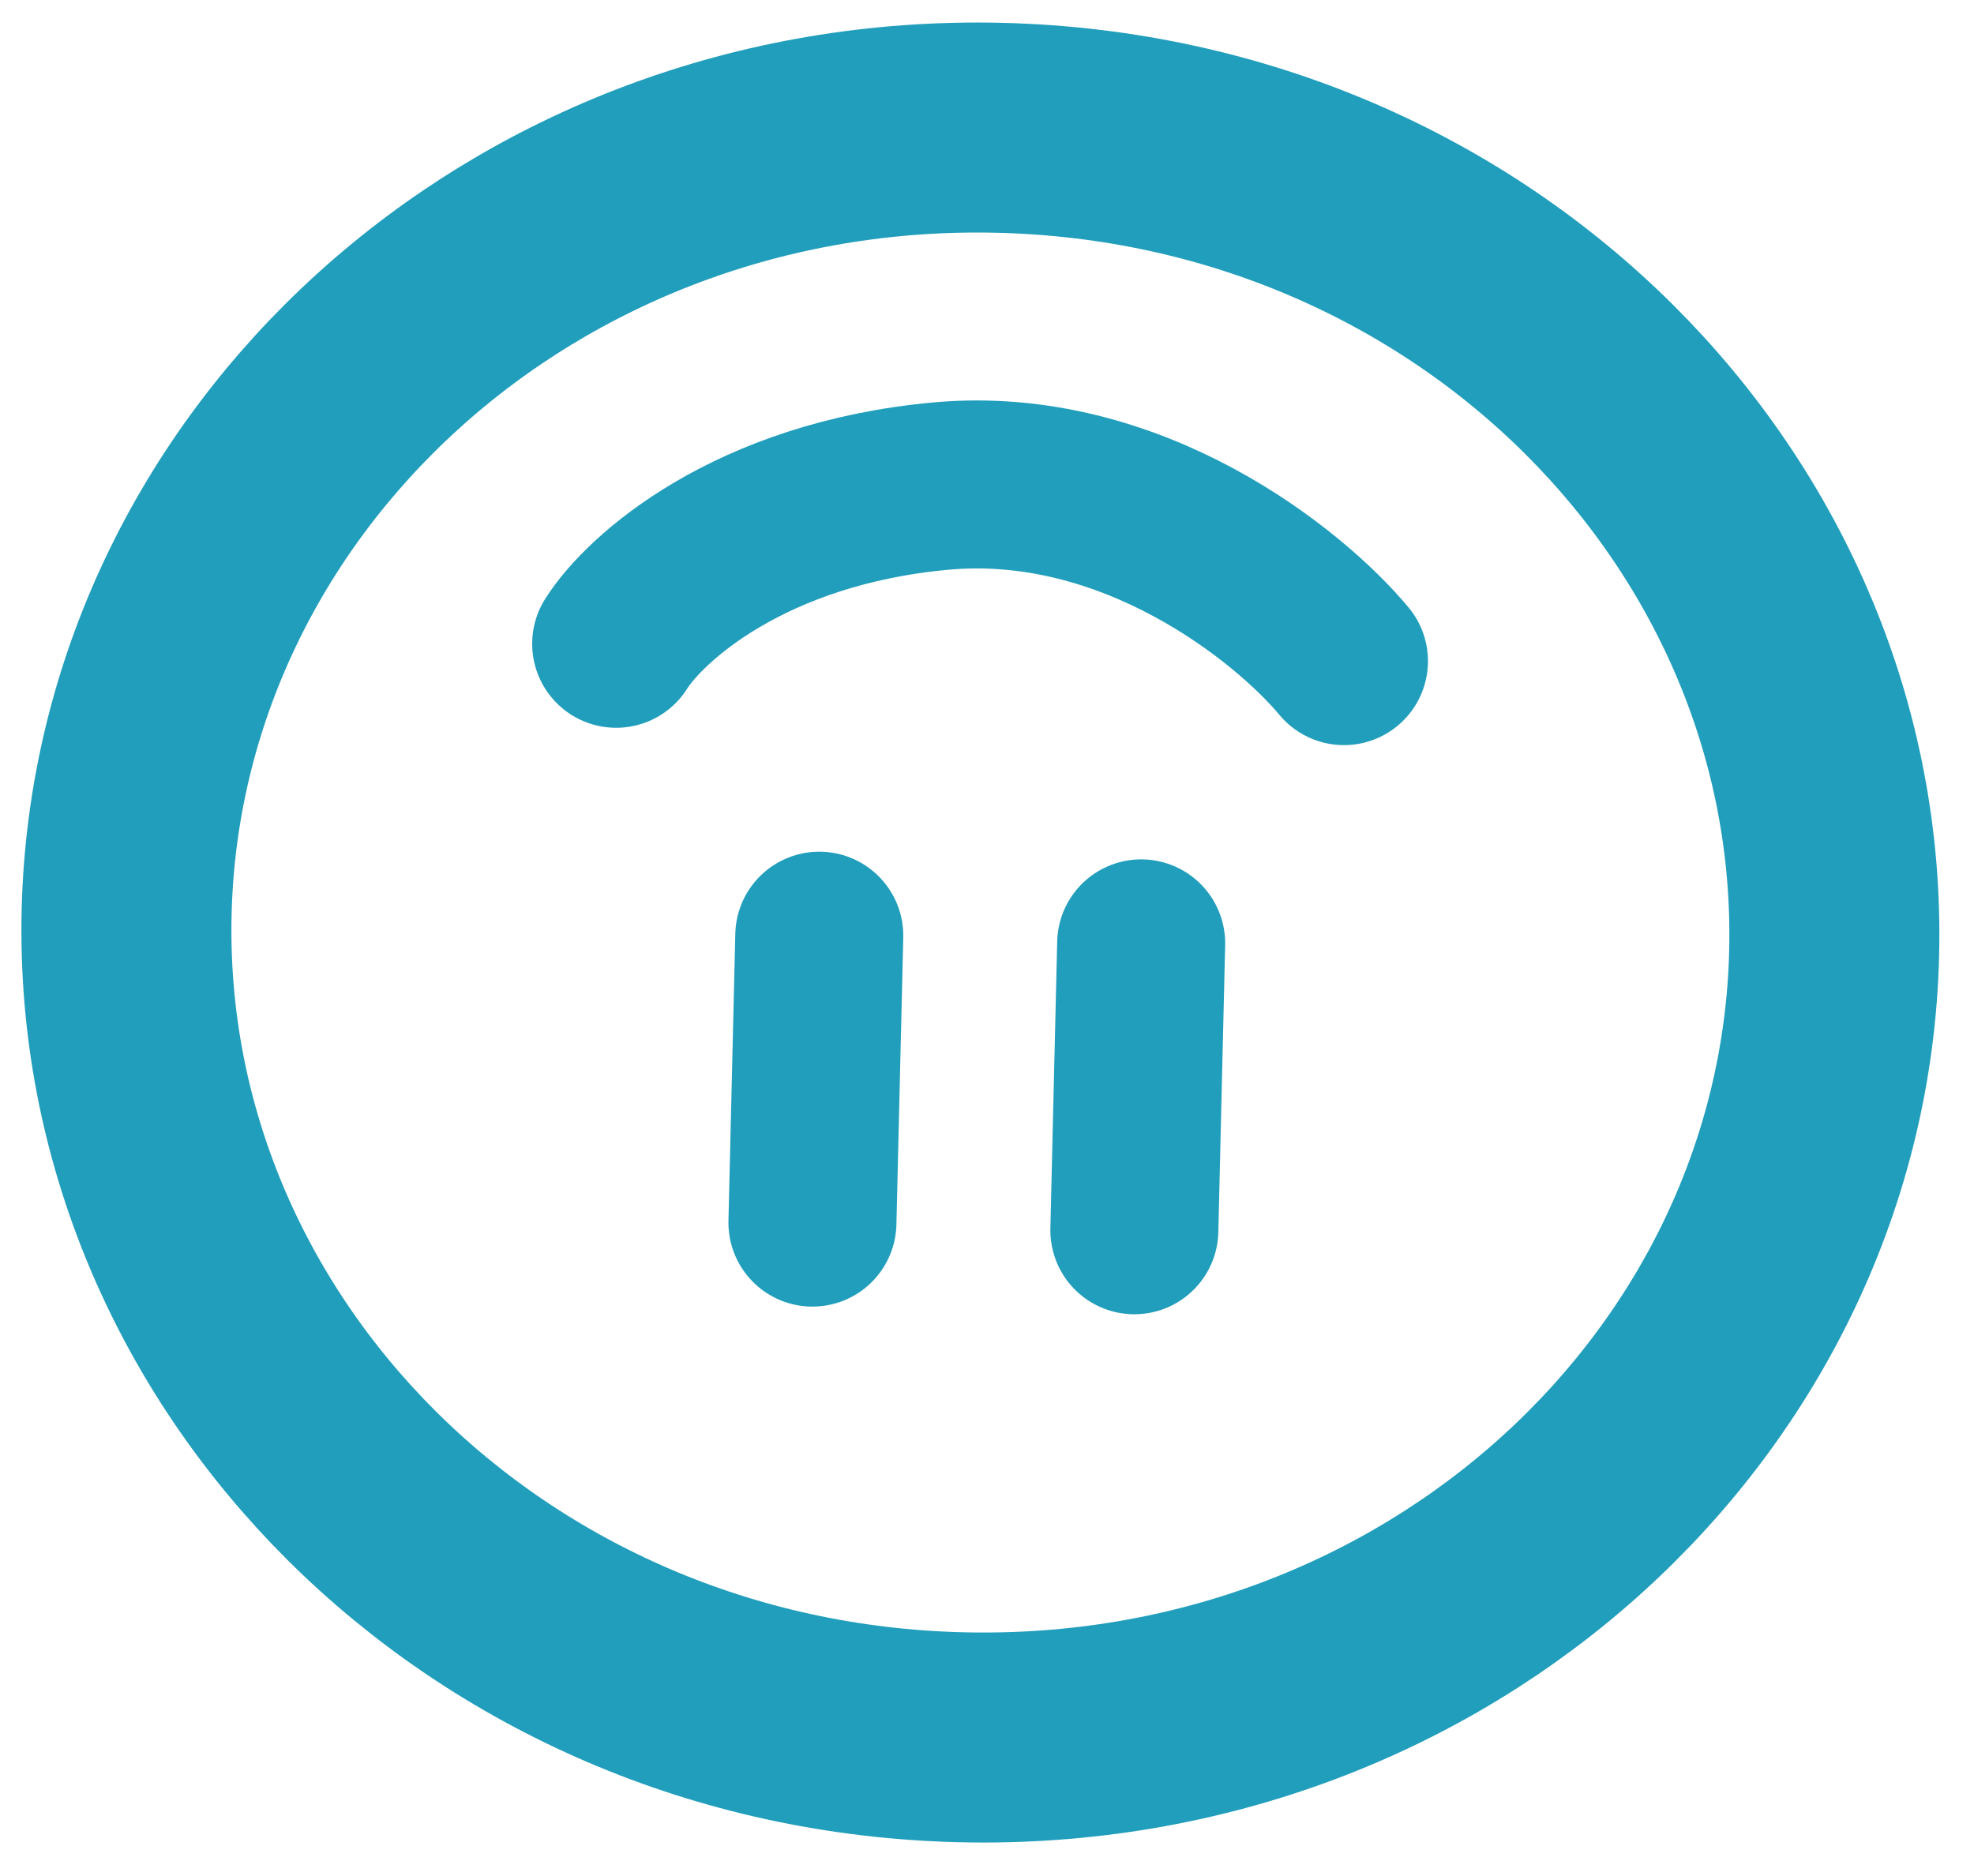 <svg width="141" height="134" viewBox="0 0 141 134" fill="none" xmlns="http://www.w3.org/2000/svg">
<path d="M9.045 65.16C9.793 33.778 37.342 8.318 71.397 9.129C105.452 9.94 131.758 36.683 131.011 68.065C130.264 99.446 102.714 124.907 68.659 124.096C34.604 123.285 8.298 96.542 9.045 65.16Z" stroke="#219EBC" stroke-width="15"/>
<path d="M58.031 87.333L58.52 66.838" stroke="#219EBC" stroke-width="12" stroke-linecap="round"/>
<path d="M81.025 87.88L81.513 67.386" stroke="#219EBC" stroke-width="12" stroke-linecap="round"/>
<path d="M95.997 47.225C92.093 42.537 80.867 33.472 67.202 34.722C53.537 35.973 46.048 42.753 44.012 45.987" stroke="#219EBC" stroke-width="12" stroke-linecap="round"/>
</svg>
